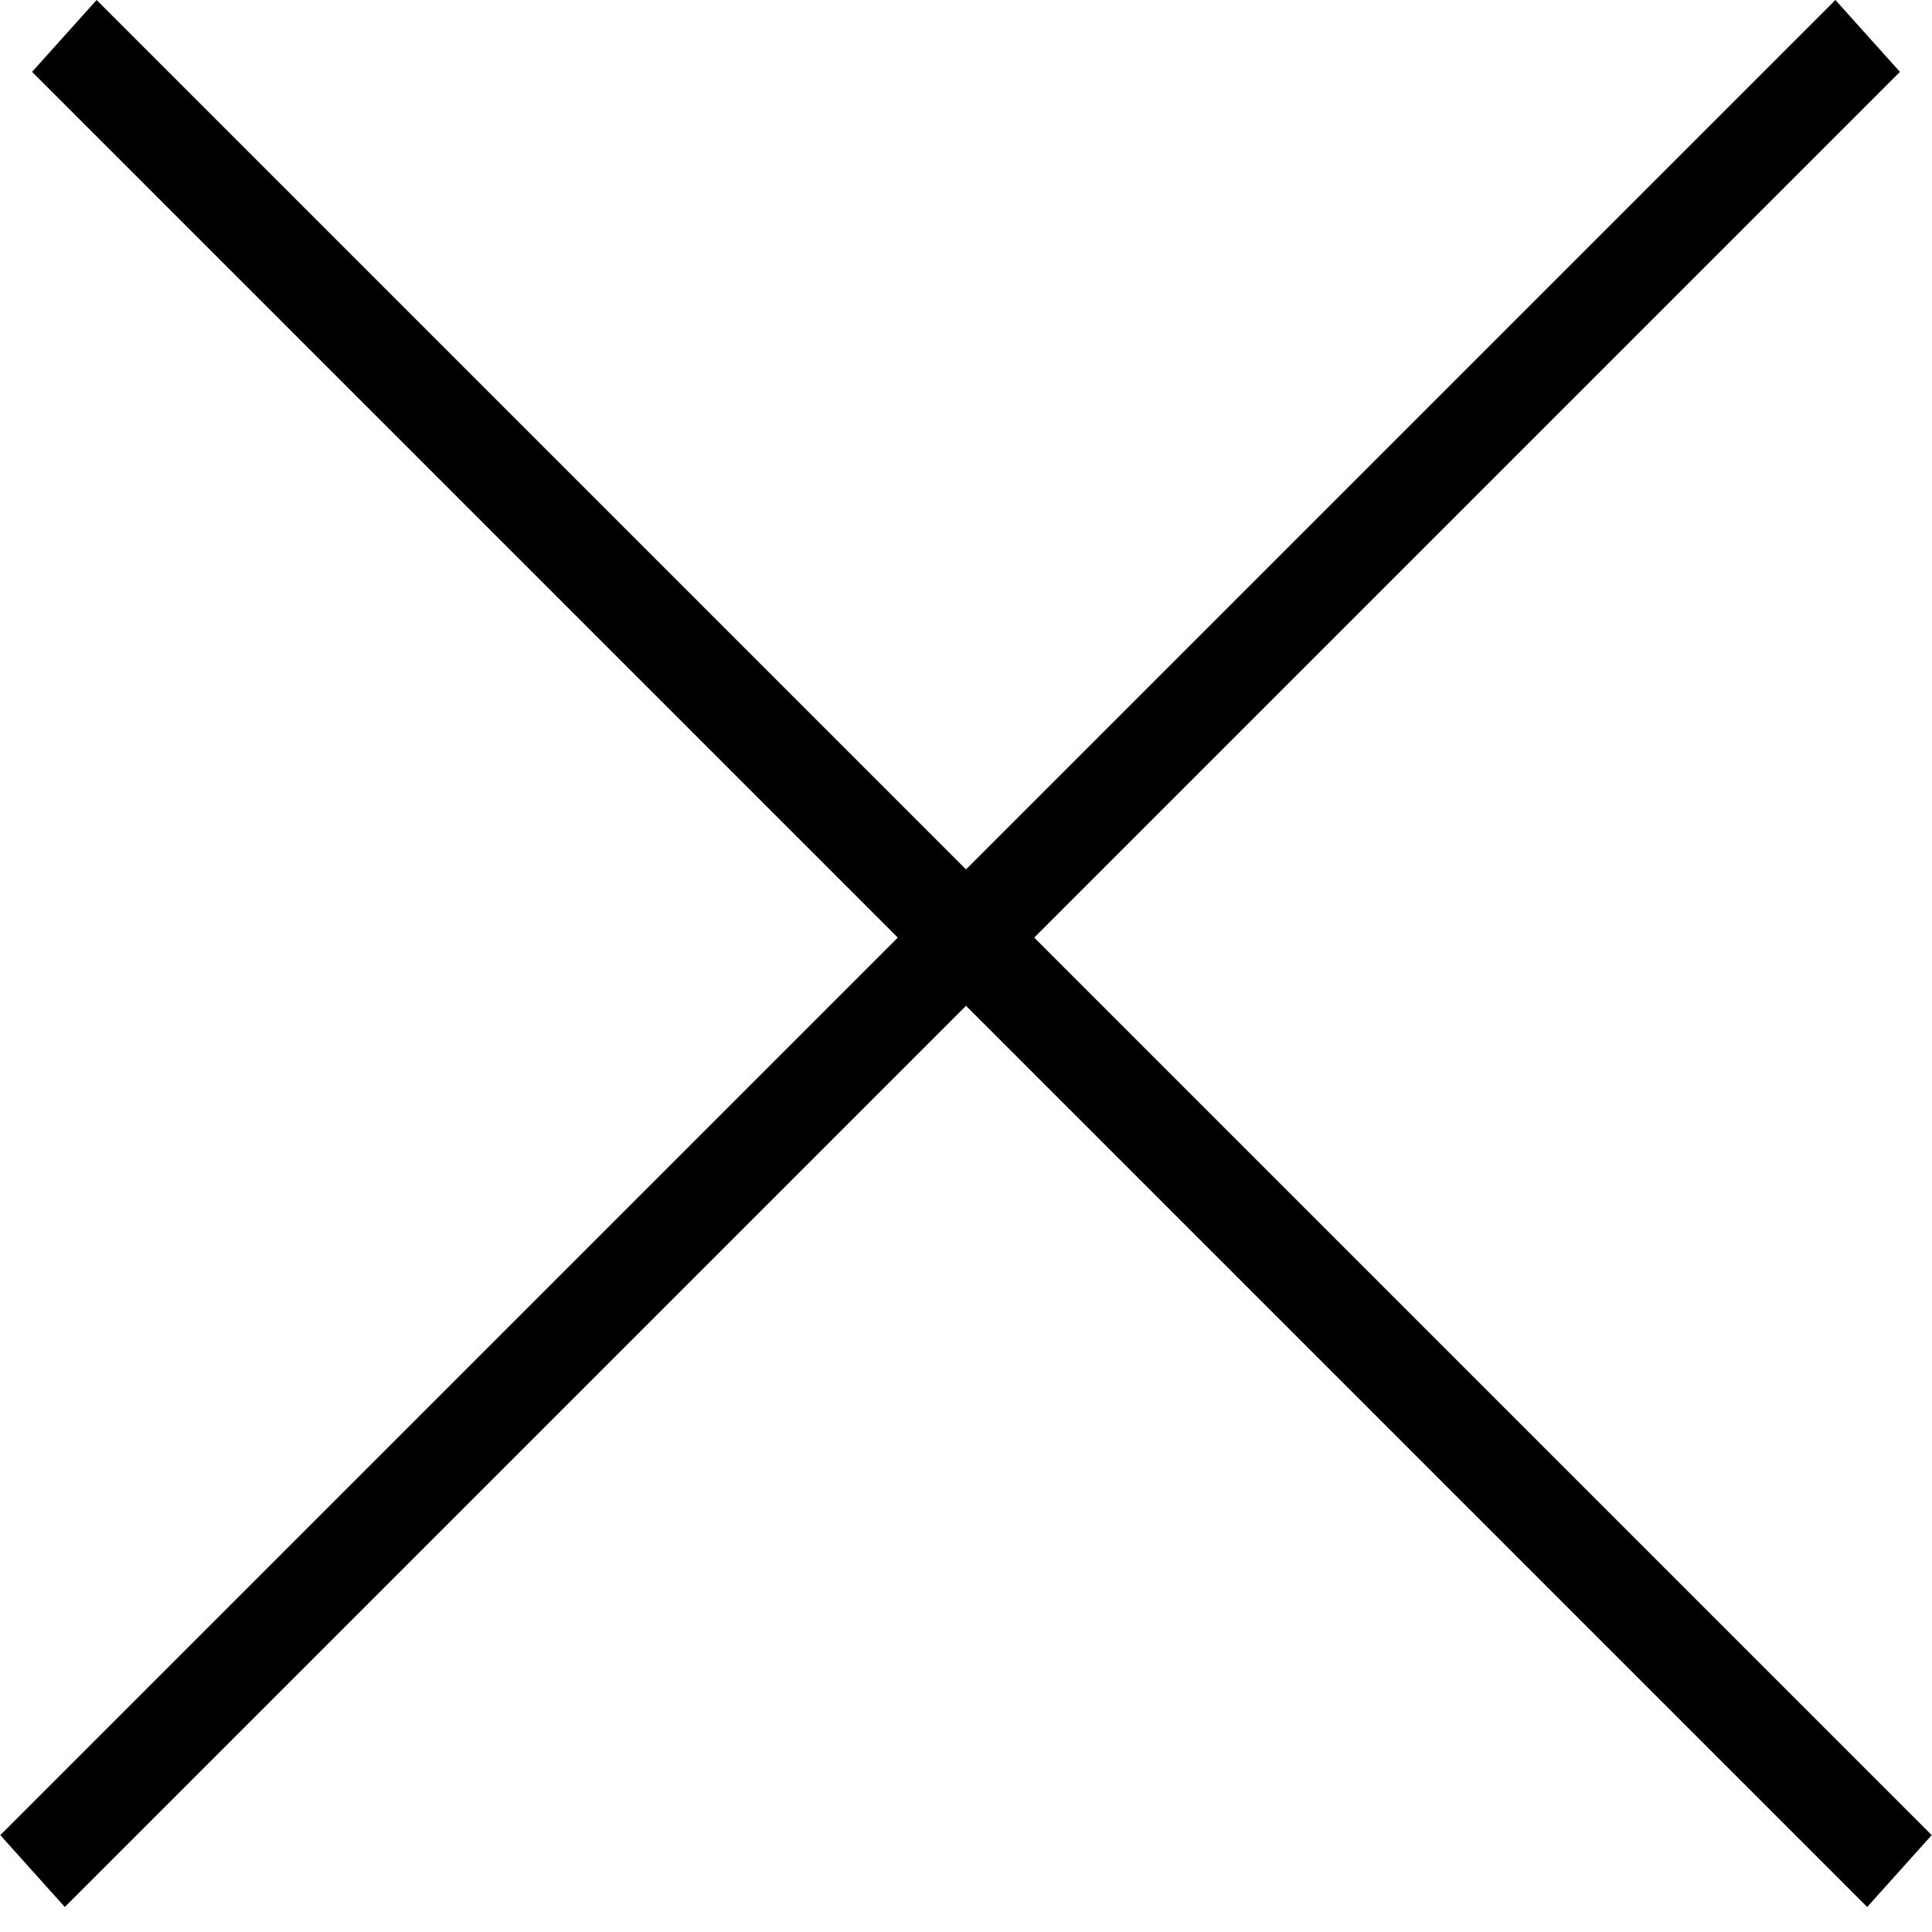 <svg width="20" height="20" viewBox="0 0 20 20" fill="none" xmlns="http://www.w3.org/2000/svg">
<line y1="-0.5" x2="26.87" y2="-0.5" transform="matrix(0.707 0.707 0.668 -0.744 1 0)" stroke="black"/>
<line y1="-0.5" x2="26.87" y2="-0.5" transform="matrix(-0.707 0.707 -0.668 -0.744 19 0)" stroke="black"/>
</svg>
